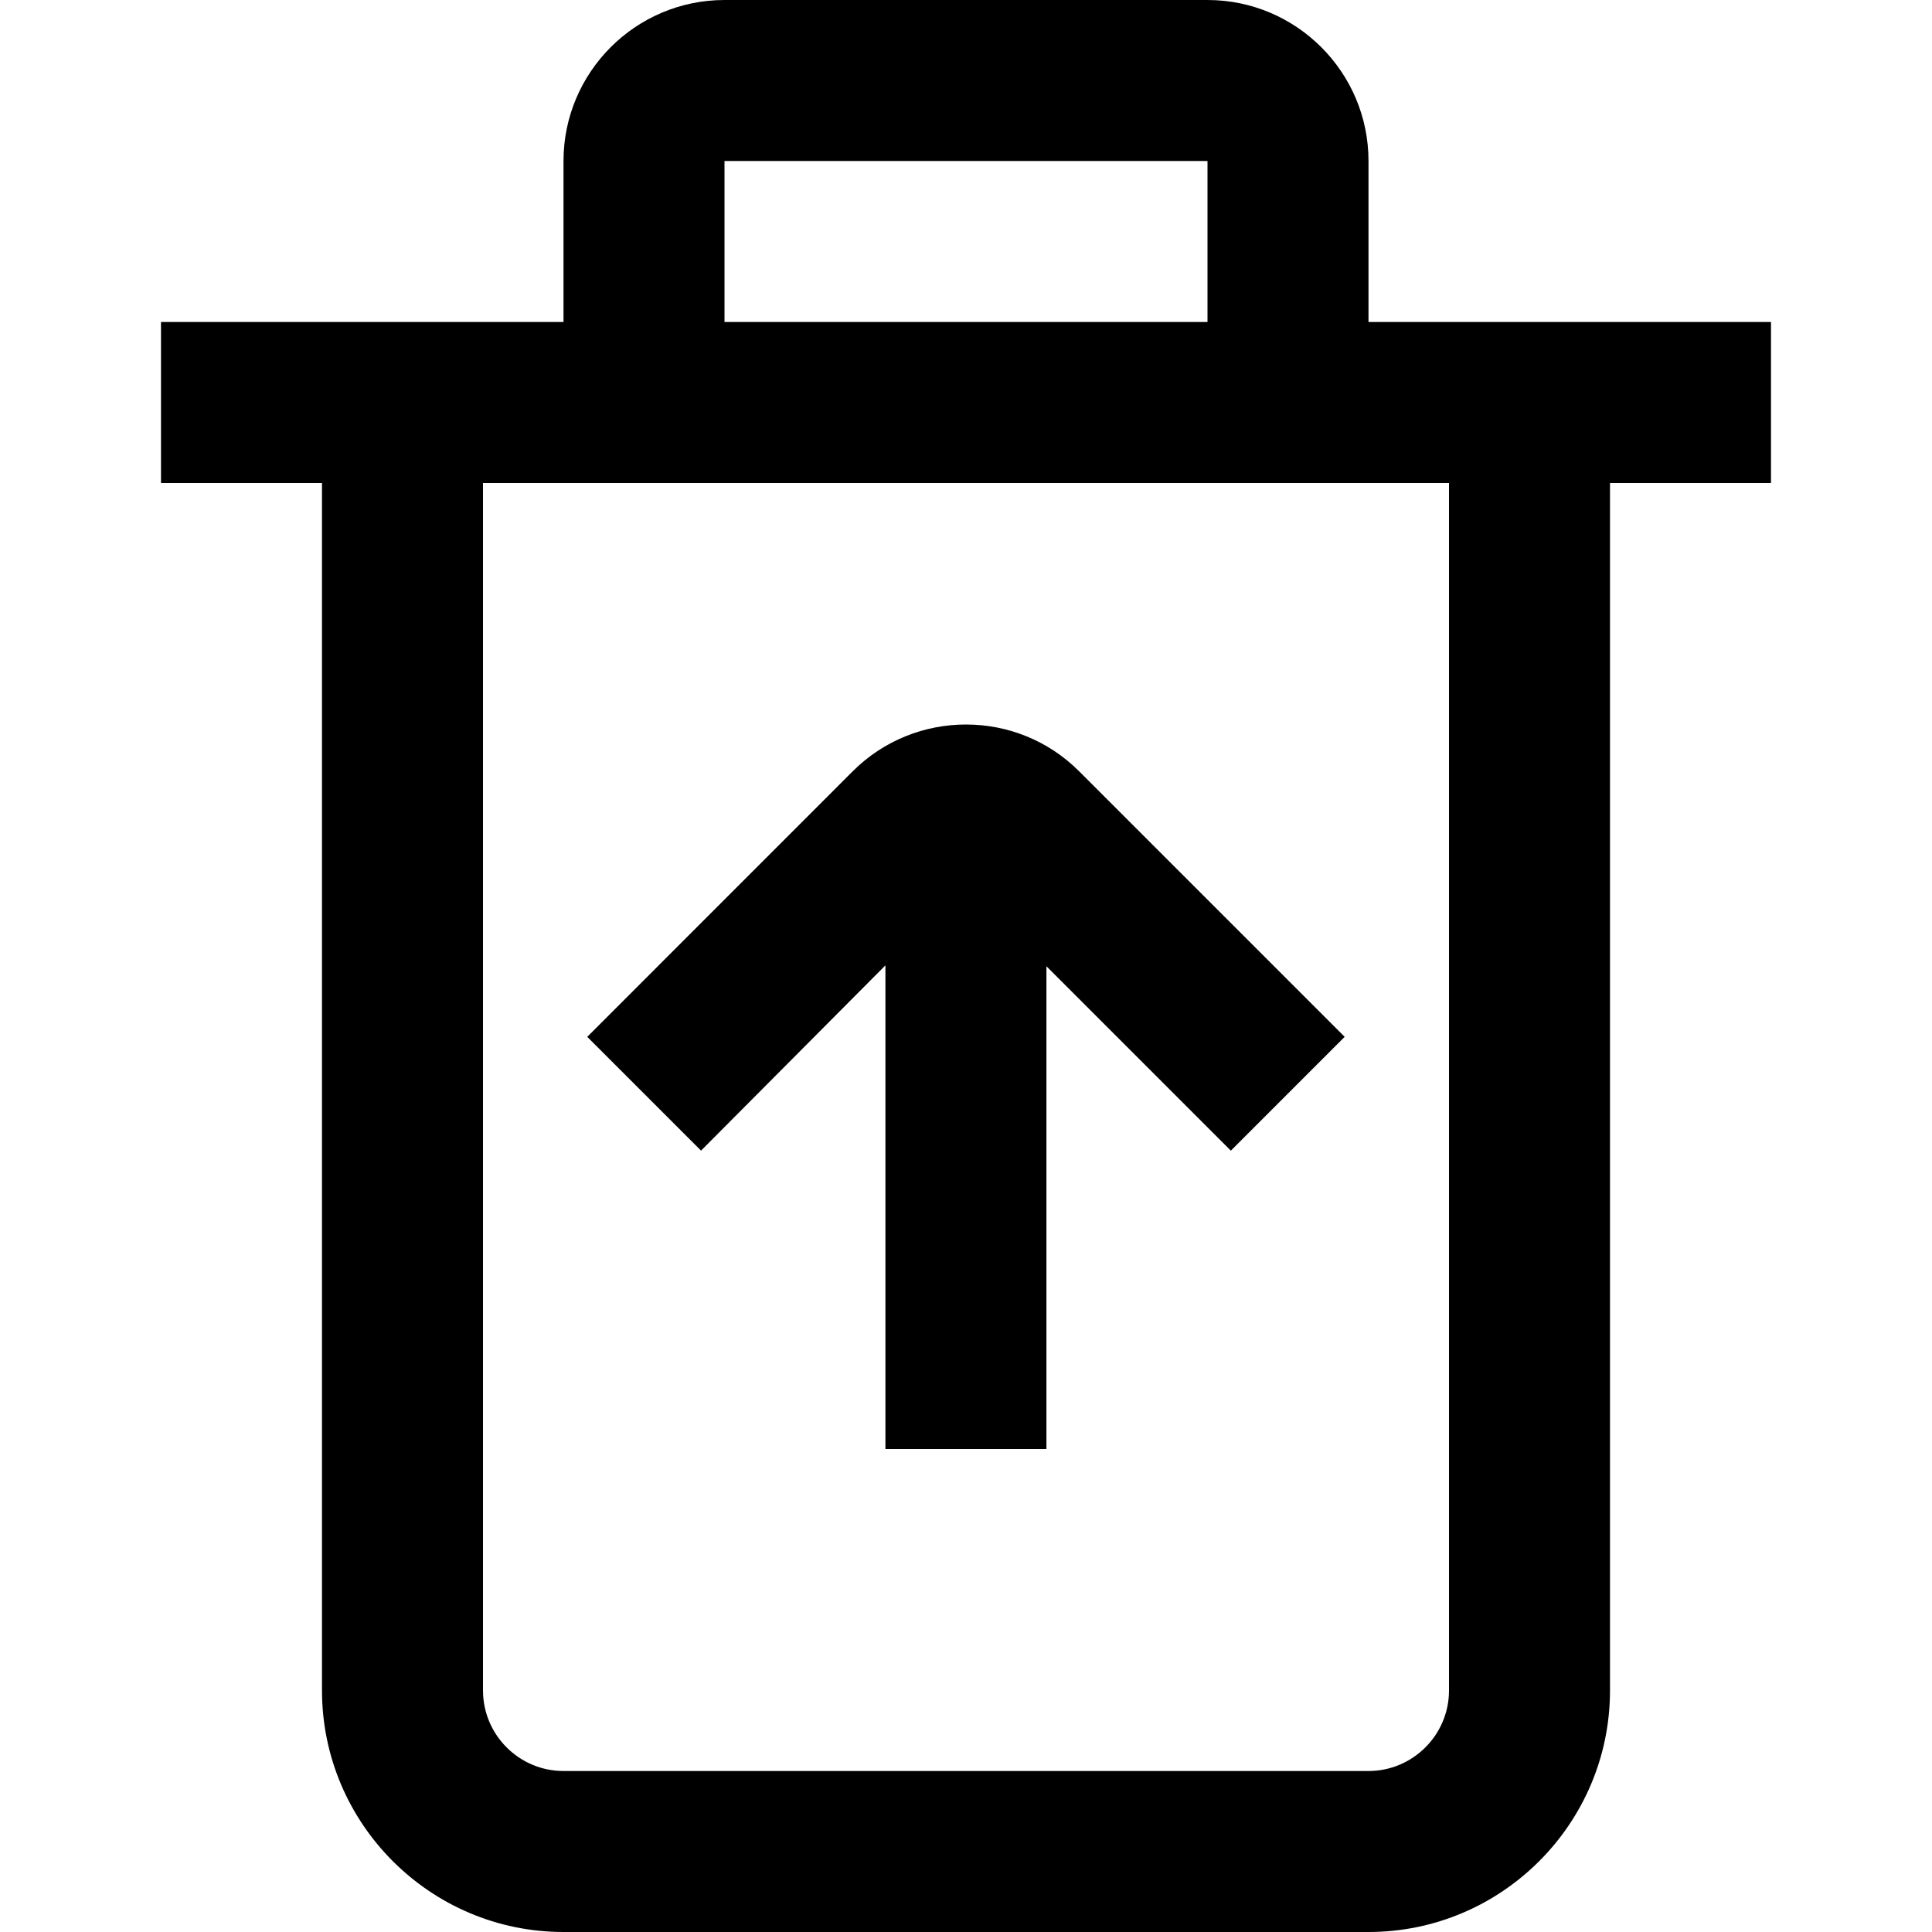 <?xml version="1.0" encoding="UTF-8"?>
<svg xmlns="http://www.w3.org/2000/svg" id="Layer_1" data-name="Layer 1" viewBox="0 0 24 24" width="512" height="512"><path d="m22,4h-5v-2c0-1.103-.897-2-2-2h-6c-1.103,0-2,.897-2,2v2H2v2h2v15c0,1.654,1.346,3,3,3h10c1.654,0,3-1.346,3-3V6h2v-2Zm-13-2h6v2h-6v-2Zm9,19c0,.551-.449,1-1,1H7c-.551,0-1-.449-1-1V6h12v15Zm-9.291-6.706l-1.414-1.414,3.298-3.299c.775-.774,2.038-.775,2.812,0l3.299,3.299-1.414,1.414-2.291-2.291v5.997h-2v-6.008l-2.291,2.302Z"/></svg>
